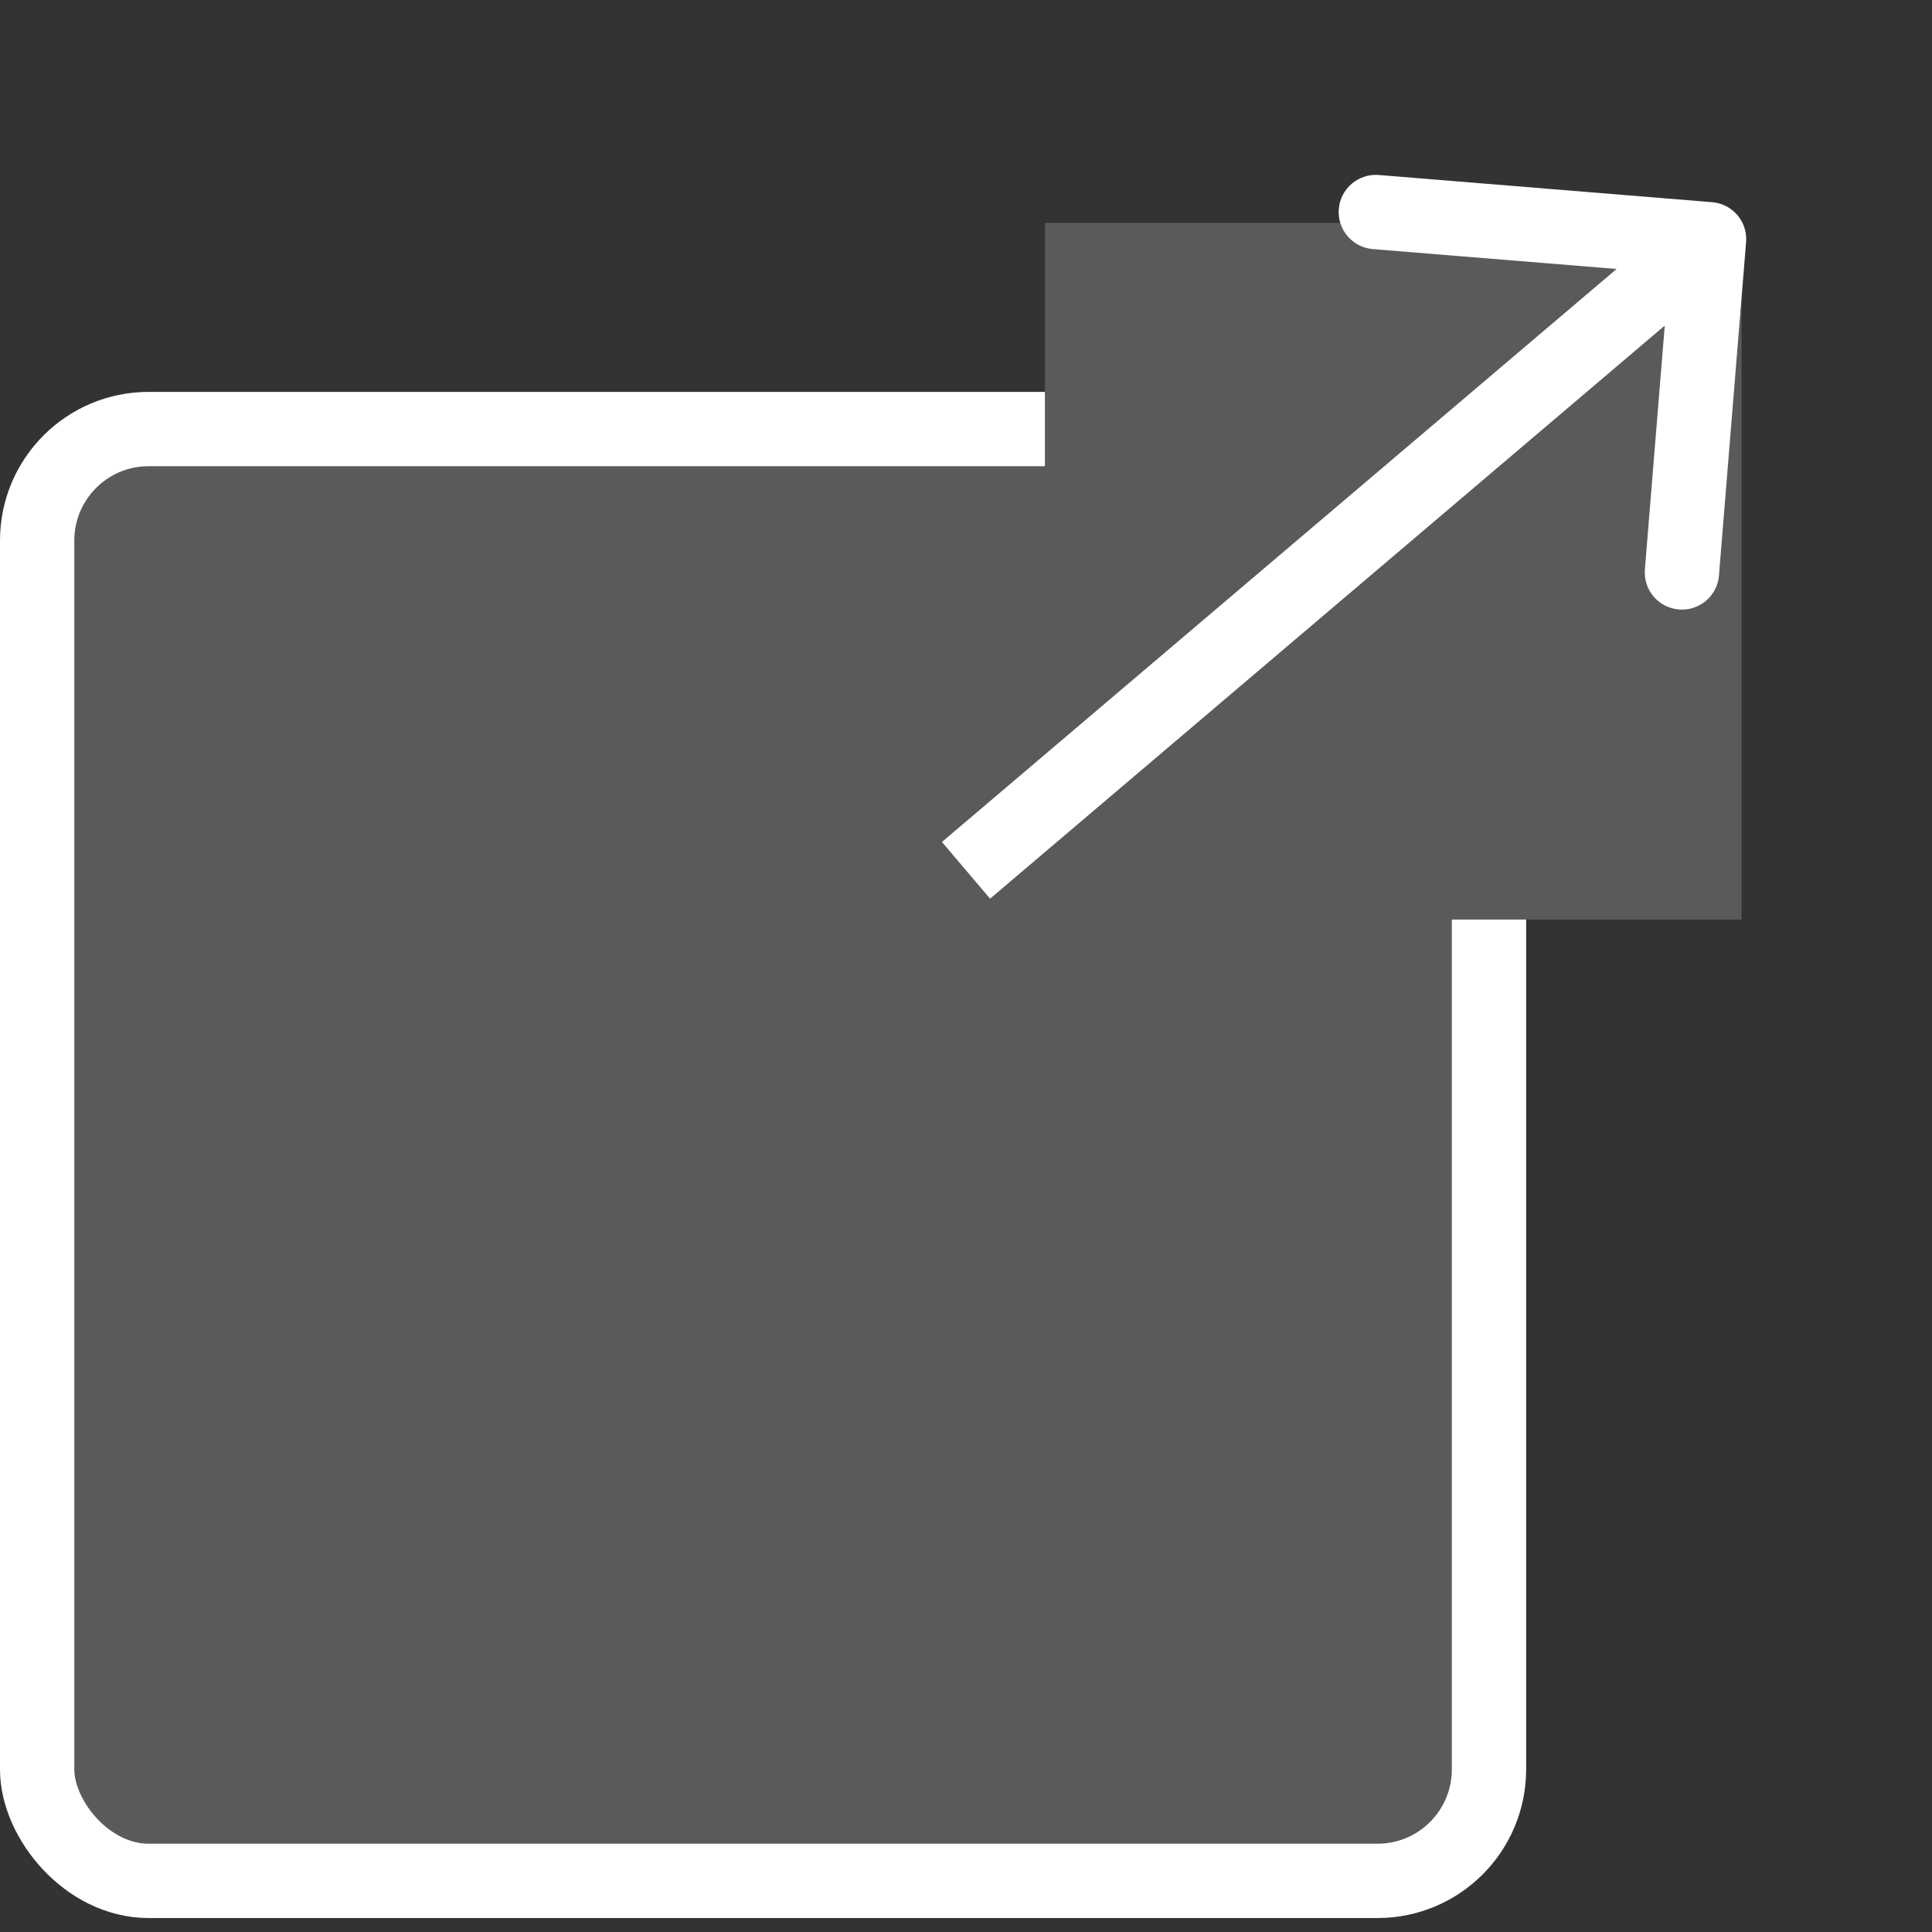 <svg width="26" height="26" viewBox="0 0 26 26" fill="none" xmlns="http://www.w3.org/2000/svg">
<rect x="0" y="0" width="26" height="26" fill="#333333" stroke="none"/>
<rect x="0.5" y="5.774" width="19.538" height="19.538" rx="1.5" fill="#5A5A5A" stroke="#FFF"/>
<rect x="14.062" y="3" width="9.375" height="9.375" fill="#5A5A5A"/>
<path d="M23.498 3.259C23.521 2.984 23.316 2.743 23.041 2.721L18.555 2.355C18.28 2.333 18.039 2.538 18.017 2.813C17.994 3.088 18.199 3.329 18.474 3.352L22.461 3.677L22.136 7.663C22.114 7.939 22.319 8.18 22.594 8.202C22.869 8.225 23.111 8.02 23.133 7.745L23.498 3.259ZM13.324 12.094L23.324 3.6L22.676 2.838L12.676 11.331L13.324 12.094Z" fill="#FFF"/>
</svg>
